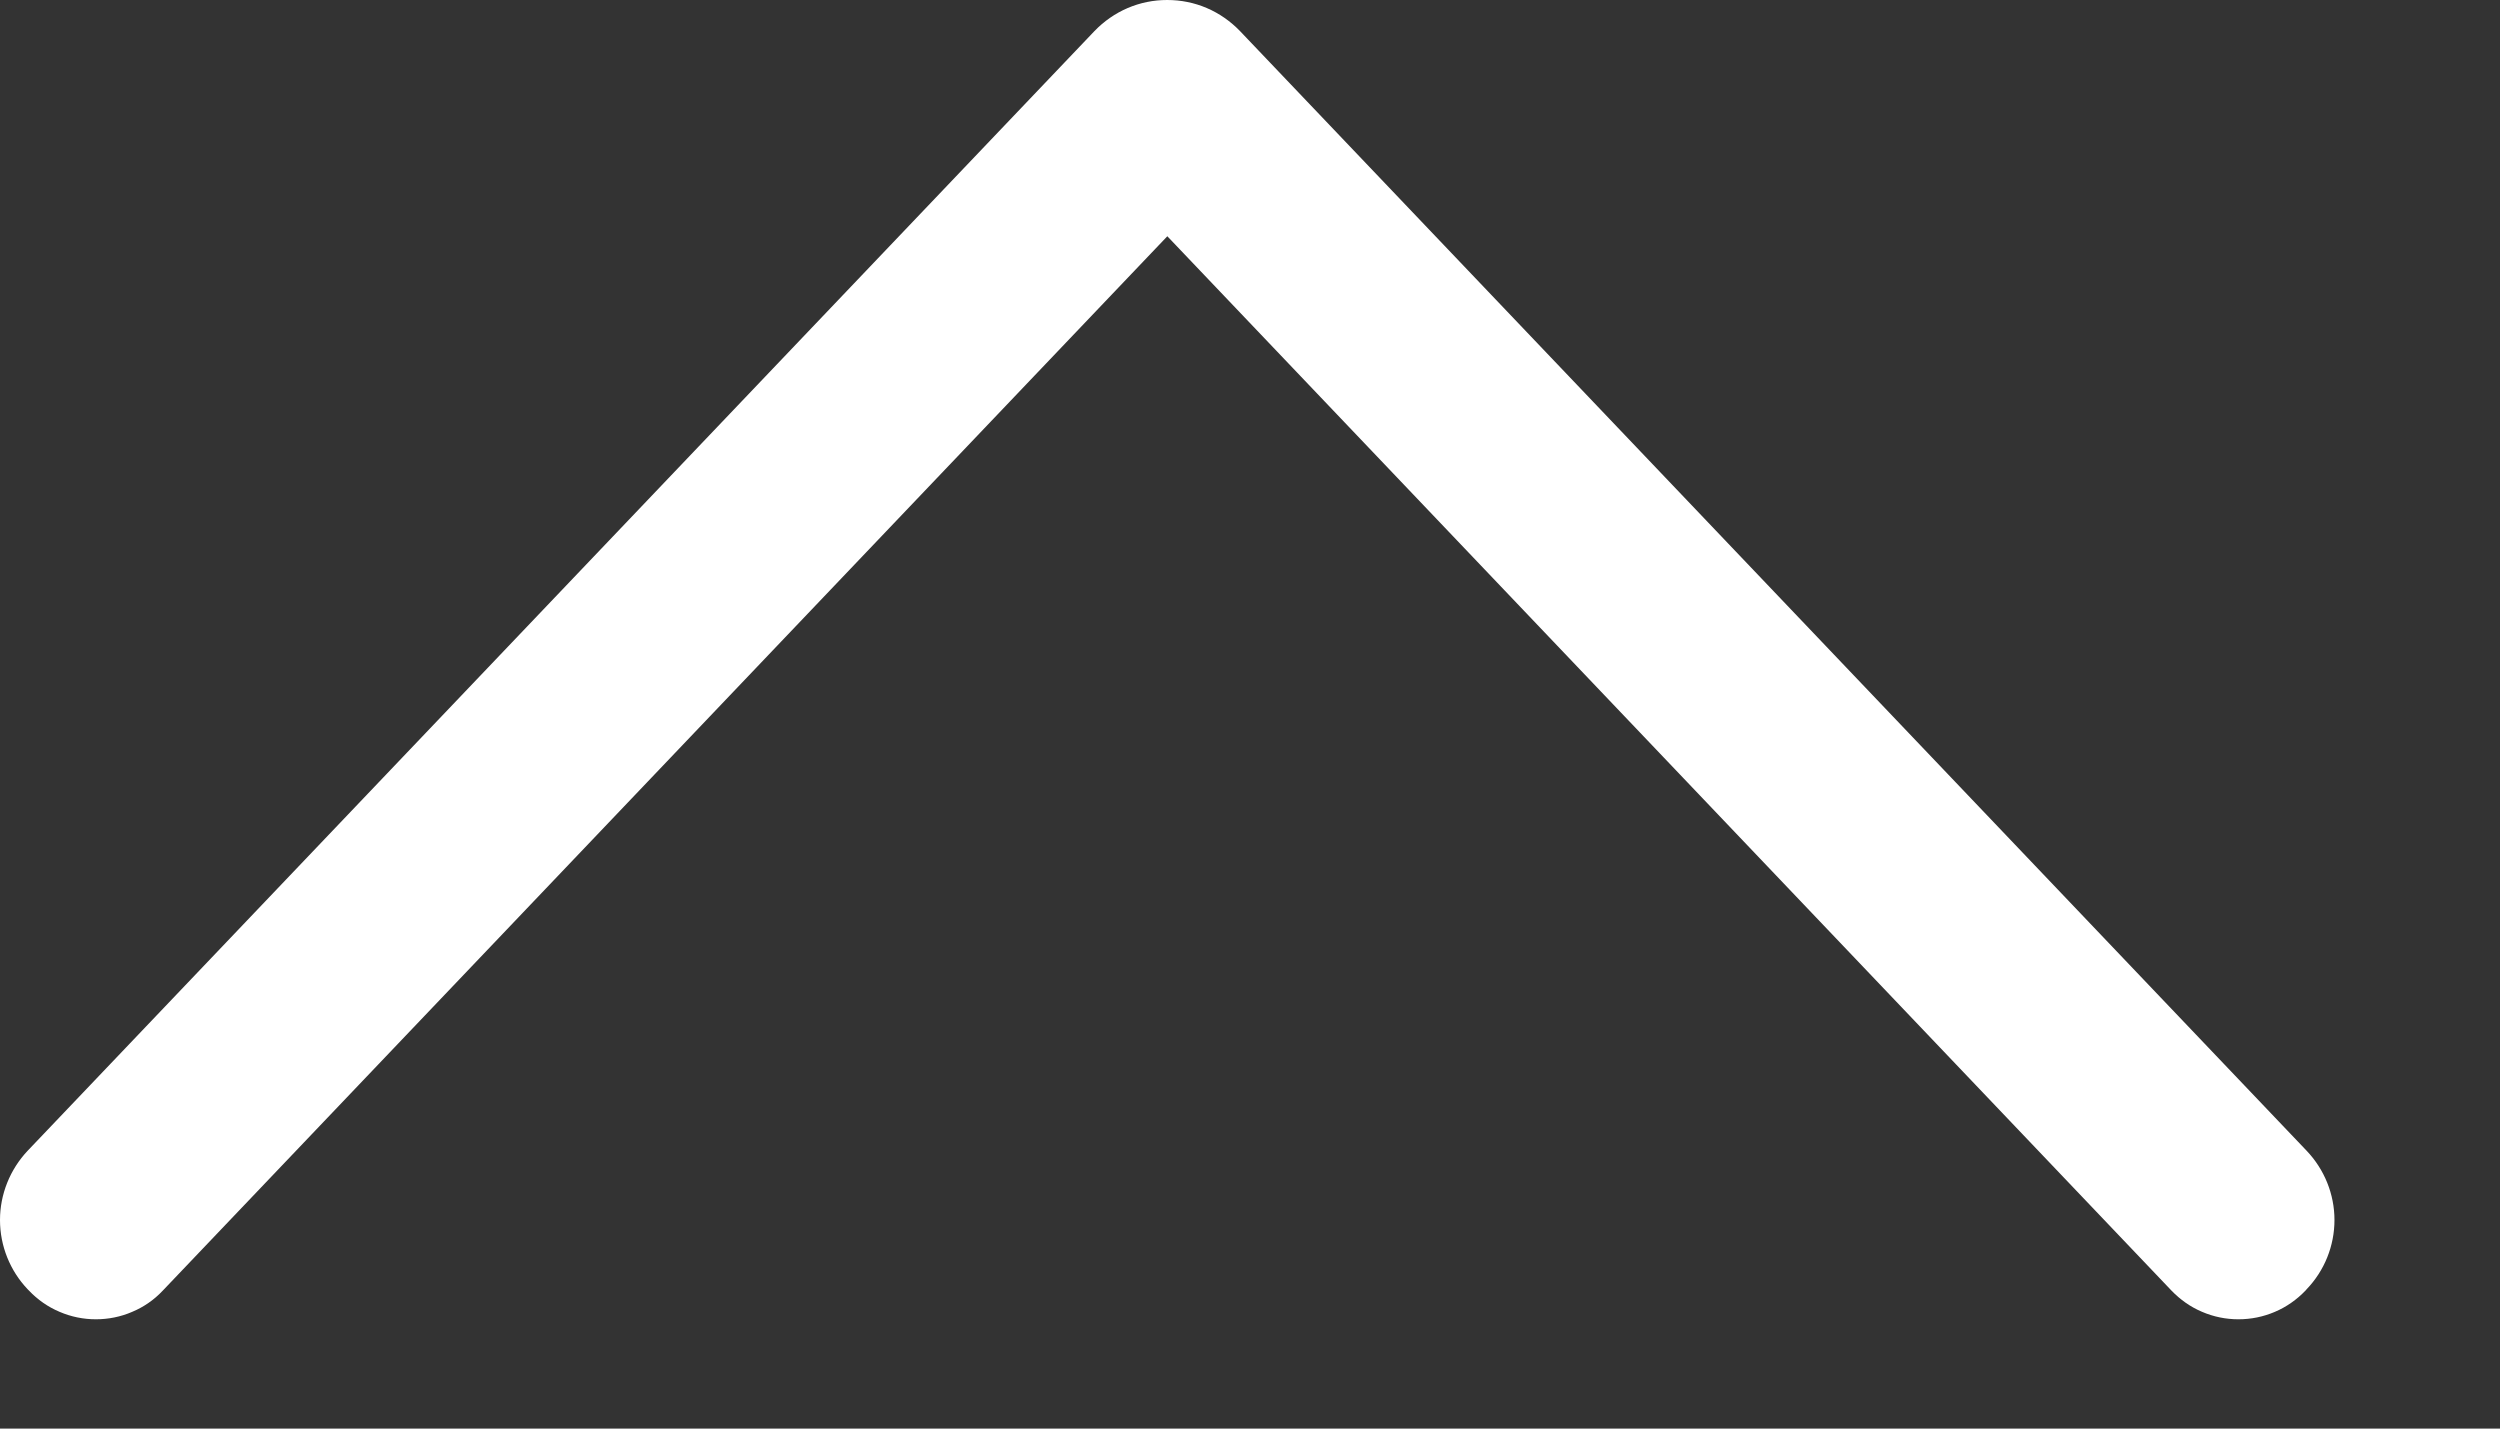 <svg width="14" height="8" viewBox="0 0 14 8" fill="none" xmlns="http://www.w3.org/2000/svg">
<rect x="0" y="0" width="14" height="8" fill="#333333" stroke="none"/>
<path d="M6.129 0.174L0.155 6.444C0.056 6.549 0 6.688 0 6.832C0 6.977 0.056 7.116 0.155 7.22L0.162 7.227C0.21 7.278 0.269 7.319 0.333 7.346C0.398 7.374 0.467 7.388 0.537 7.388C0.607 7.388 0.677 7.374 0.741 7.346C0.806 7.319 0.864 7.278 0.912 7.227L6.537 1.323L12.16 7.227C12.209 7.278 12.267 7.319 12.331 7.346C12.396 7.374 12.465 7.388 12.535 7.388C12.606 7.388 12.675 7.374 12.74 7.346C12.804 7.319 12.862 7.278 12.911 7.227L12.917 7.22C13.017 7.116 13.073 6.977 13.073 6.832C13.073 6.688 13.017 6.549 12.917 6.444L6.944 0.174C6.891 0.119 6.828 0.075 6.758 0.045C6.688 0.015 6.613 0 6.536 0C6.46 0 6.385 0.015 6.315 0.045C6.245 0.075 6.182 0.119 6.129 0.174Z" fill="white"/>
</svg>
